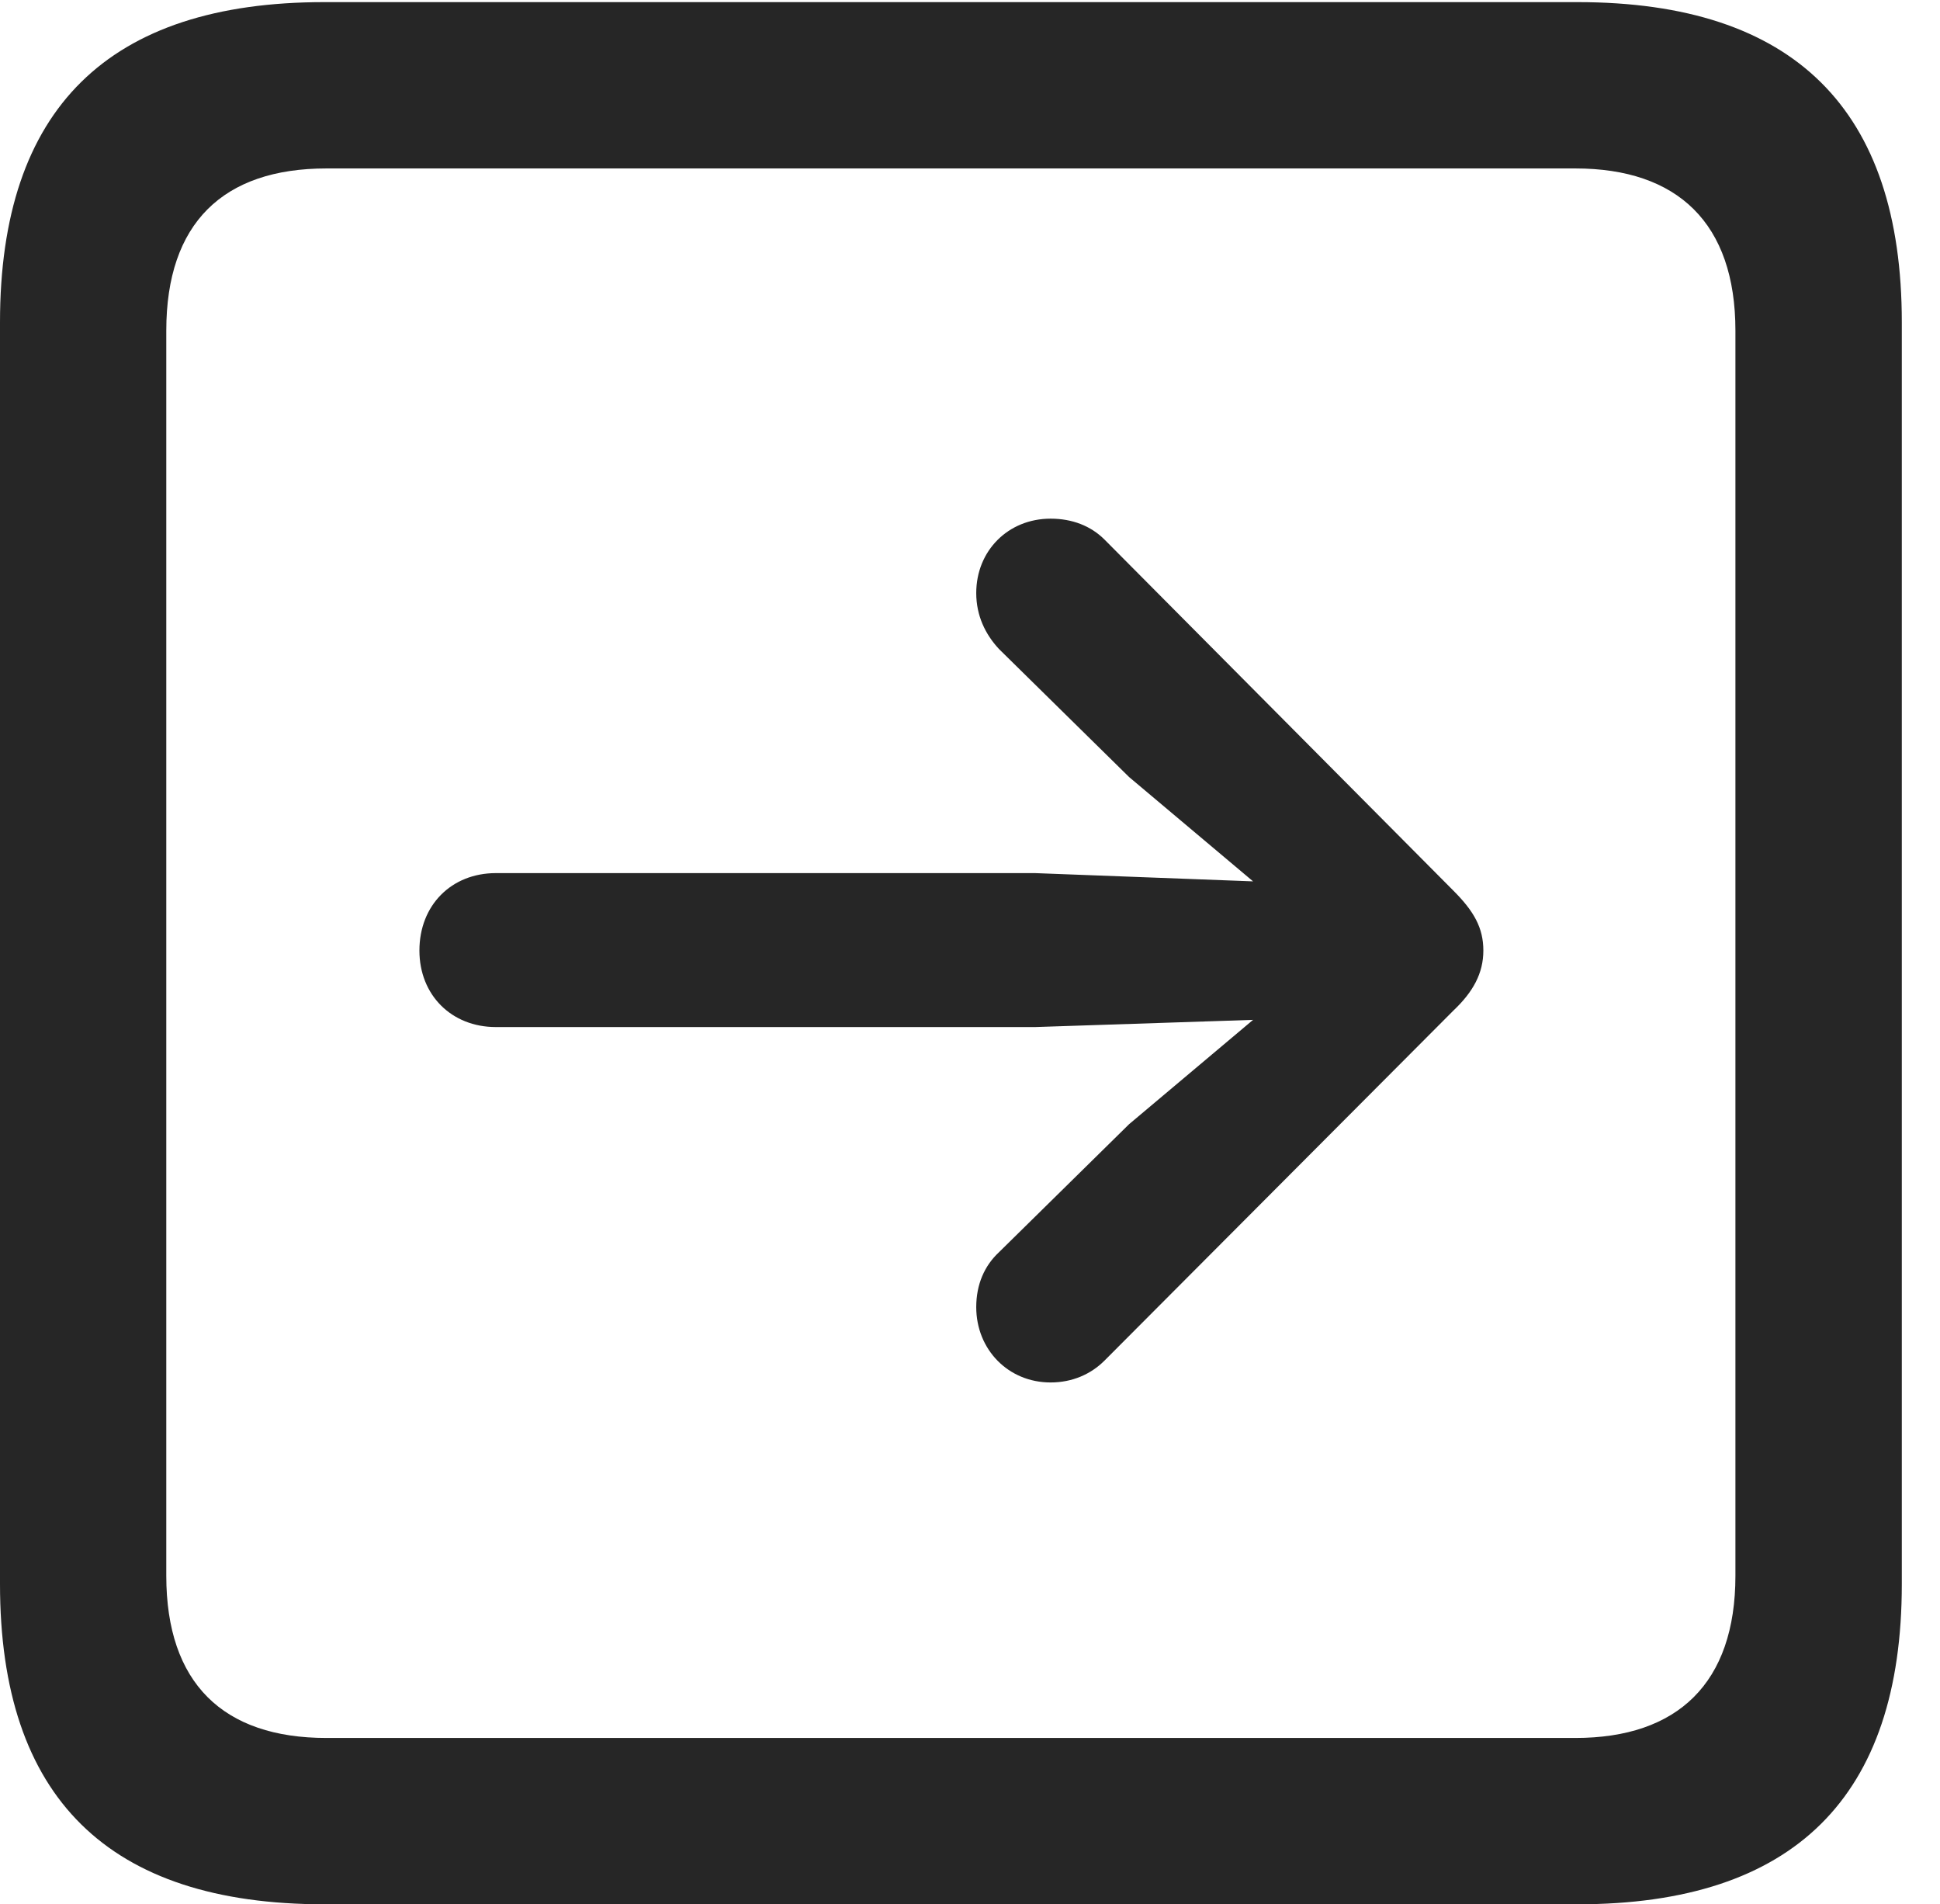 <?xml version="1.0" encoding="UTF-8"?>
<!--Generator: Apple Native CoreSVG 232.5-->
<!DOCTYPE svg
PUBLIC "-//W3C//DTD SVG 1.1//EN"
       "http://www.w3.org/Graphics/SVG/1.1/DTD/svg11.dtd">
<svg version="1.1" xmlns="http://www.w3.org/2000/svg" xmlns:xlink="http://www.w3.org/1999/xlink" width="18.34" height="17.998">
 <g>
  <rect height="17.998" opacity="0" width="18.34" x="0" y="0"/>
  <path d="M3.066 17.998L14.912 17.998C16.963 17.998 17.979 16.982 17.979 14.971L17.979 3.047C17.979 1.035 16.963 0.02 14.912 0.02L3.066 0.02C1.025 0.02 0 1.025 0 3.047L0 14.971C0 16.992 1.025 17.998 3.066 17.998ZM3.086 16.426C2.109 16.426 1.572 15.908 1.572 14.893L1.572 3.125C1.572 2.109 2.109 1.592 3.086 1.592L14.893 1.592C15.859 1.592 16.406 2.109 16.406 3.125L16.406 14.893C16.406 15.908 15.859 16.426 14.893 16.426Z" fill="#000000" fill-opacity="0.85"/>
  <path d="M14.023 8.984C14.023 8.77 13.935 8.613 13.74 8.418L10.44 5.098C10.312 4.971 10.137 4.902 9.932 4.902C9.531 4.902 9.229 5.205 9.229 5.605C9.229 5.82 9.316 5.996 9.443 6.133L10.674 7.344L11.846 8.33L9.785 8.252L4.688 8.252C4.268 8.252 3.965 8.555 3.965 8.984C3.965 9.404 4.268 9.707 4.688 9.707L9.785 9.707L11.846 9.639L10.674 10.625L9.443 11.836C9.307 11.963 9.229 12.139 9.229 12.354C9.229 12.754 9.531 13.066 9.932 13.066C10.137 13.066 10.312 12.988 10.44 12.861L13.74 9.551C13.926 9.375 14.023 9.199 14.023 8.984Z" fill="#000000" fill-opacity="0.85"/>
 </g>
</svg>
